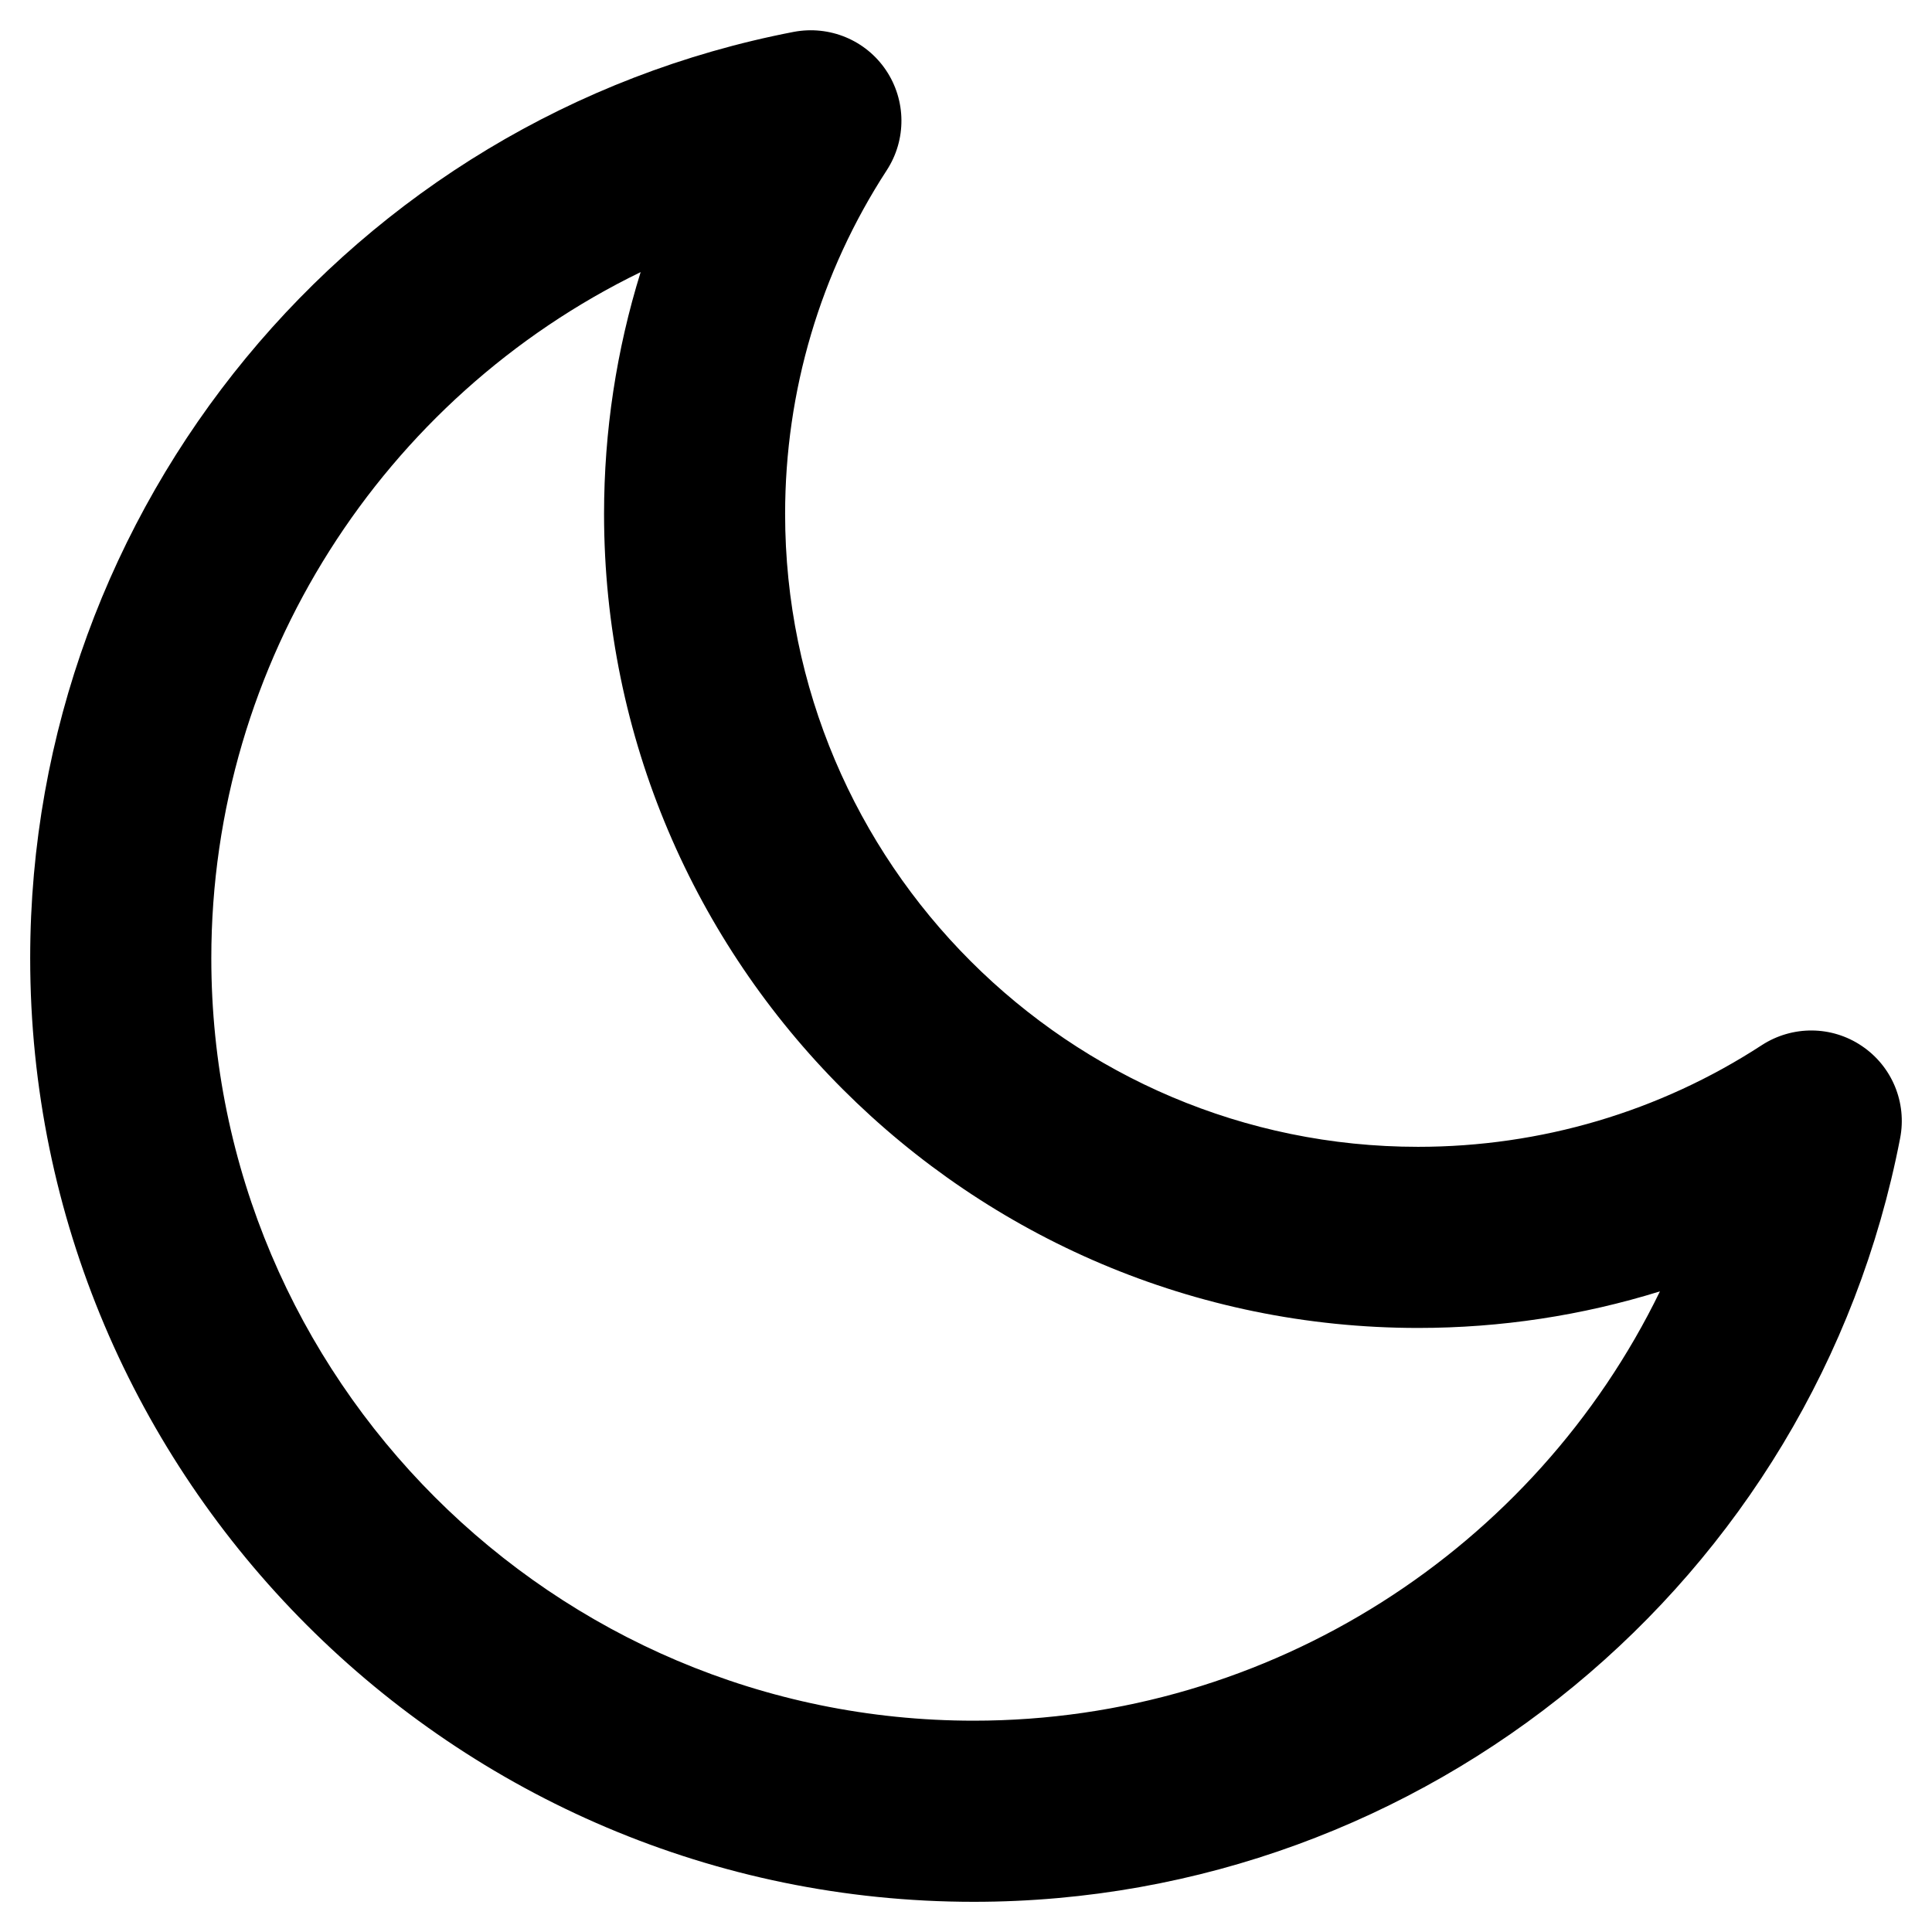 <?xml version="1.0" ?><svg id="Layer_2" style="enable-background:new 0 0 32 32;" version="1.1" viewBox="0 0 32 32" xml:space="preserve" xmlns="http://www.w3.org/2000/svg" xmlns:xlink="http://www.w3.org/1999/xlink"><path d="M30.837,17.324c-0.499-0.337-1.15-0.341-1.656-0.013c-1.692,1.102-3.661,1.684-5.693,1.684  c-5.781,0-10.484-4.703-10.484-10.483c0-2.032,0.583-4.001,1.684-5.693  c0.328-0.505,0.323-1.156-0.013-1.656c-0.336-0.499-0.935-0.747-1.529-0.635  C5.818,1.943,0.5,8.396,0.5,15.871c0,8.618,7.011,15.629,15.628,15.629  c7.475,0,13.928-5.318,15.344-12.647C31.587,18.261,31.337,17.66,30.837,17.324z M16.128,28.5  C9.165,28.5,3.5,22.835,3.5,15.871c0-4.921,2.853-9.294,7.111-11.364  c-0.4,1.287-0.606,2.635-0.606,4.005c0,7.435,6.049,13.483,13.484,13.483  c1.37,0,2.718-0.206,4.005-0.606C25.423,25.647,21.05,28.5,16.128,28.5z"/></svg>